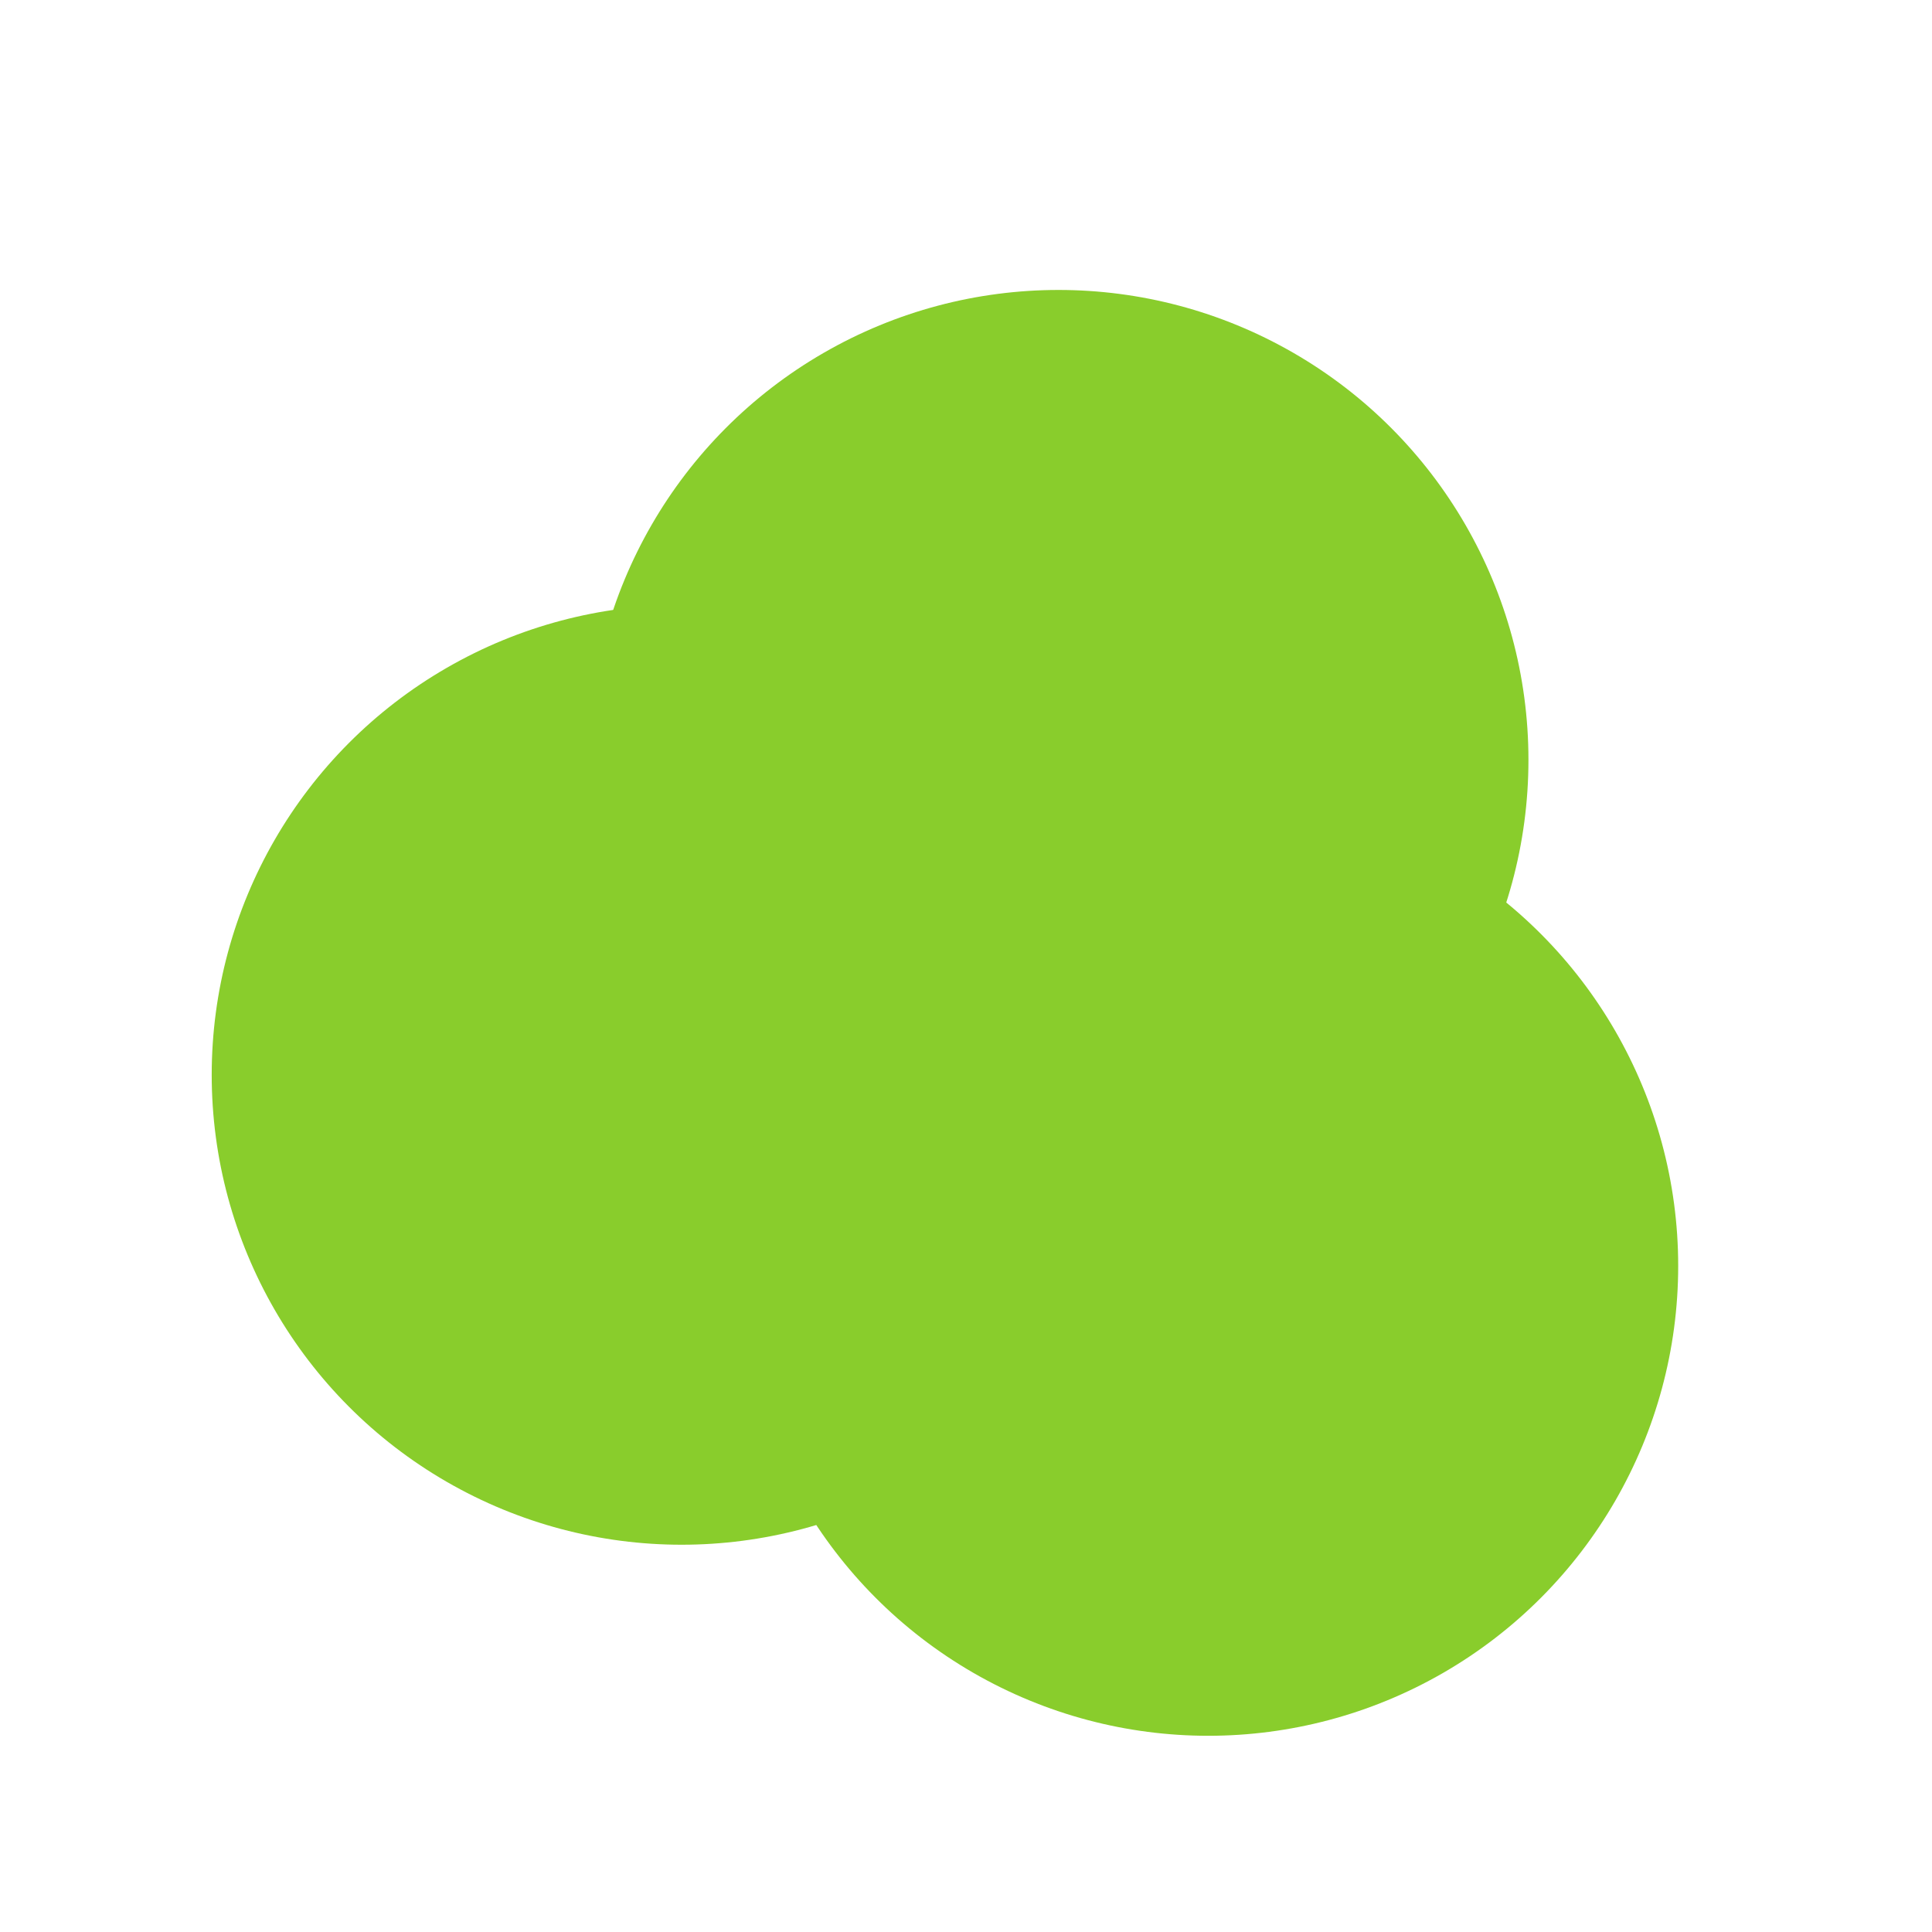<?xml version="1.0" encoding="UTF-8" standalone="no"?>
<!-- Created with Inkscape (http://www.inkscape.org/) -->

<svg
   xmlns:dc="http://purl.org/dc/elements/1.1/"
   xmlns:cc="http://creativecommons.org/ns#"
   xmlns:rdf="http://www.w3.org/1999/02/22-rdf-syntax-ns#"
   xmlns:svg="http://www.w3.org/2000/svg"
   xmlns="http://www.w3.org/2000/svg"
   xmlns:sodipodi="http://sodipodi.sourceforge.net/DTD/sodipodi-0.dtd"
   xmlns:inkscape="http://www.inkscape.org/namespaces/inkscape"
   width="100mm"
   height="100mm"
   viewBox="0 0 100 100"
   version="1.1"
   id="svg8"
   sodipodi:docname="Green3.svg"
   inkscape:version="0.92.4 (5da689c313, 2019-01-14)">
  <defs
     id="defs2" />
  <sodipodi:namedview
     id="base"
     pagecolor="#ffffff"
     bordercolor="#666666"
     borderopacity="1.0"
     inkscape:pageopacity="0.0"
     inkscape:pageshadow="2"
     inkscape:zoom="0.98994949"
     inkscape:cx="168.5023"
     inkscape:cy="351.97351"
     inkscape:document-units="mm"
     inkscape:current-layer="layer1"
     showgrid="false"
     inkscape:window-width="1920"
     inkscape:window-height="1017"
     inkscape:window-x="-8"
     inkscape:window-y="-8"
     inkscape:window-maximized="1"
     inkscape:snap-object-midpoints="true" />
  <g
     inkscape:label="Layer 1"
     inkscape:groupmode="layer"
     id="layer1"
     transform="translate(0,-197)">
    <circle
       style="opacity:1;fill:#89cd2c;fill-opacity:1;stroke:none;stroke-width:1.002;stroke-miterlimit:4;stroke-dasharray:none;stroke-opacity:0.957"
       id="path1393"
       cx="35.28"
       cy="252.633"
       r="24.322" />
    <circle
       style="opacity:1;fill:#89cd2c;fill-opacity:1;stroke:none;stroke-width:1.002;stroke-miterlimit:4;stroke-dasharray:none;stroke-opacity:0.957"
       id="path1393-3"
       cx="54.79"
       cy="236.33"
       r="24.322" />
    <circle
       style="opacity:1;fill:#89cd2c;fill-opacity:1;stroke:none;stroke-width:1.002;stroke-miterlimit:4;stroke-dasharray:none;stroke-opacity:0.957"
       id="path1393-5"
       cx="62.541"
       cy="262.522"
       r="24.322" />
  </g>
</svg>
